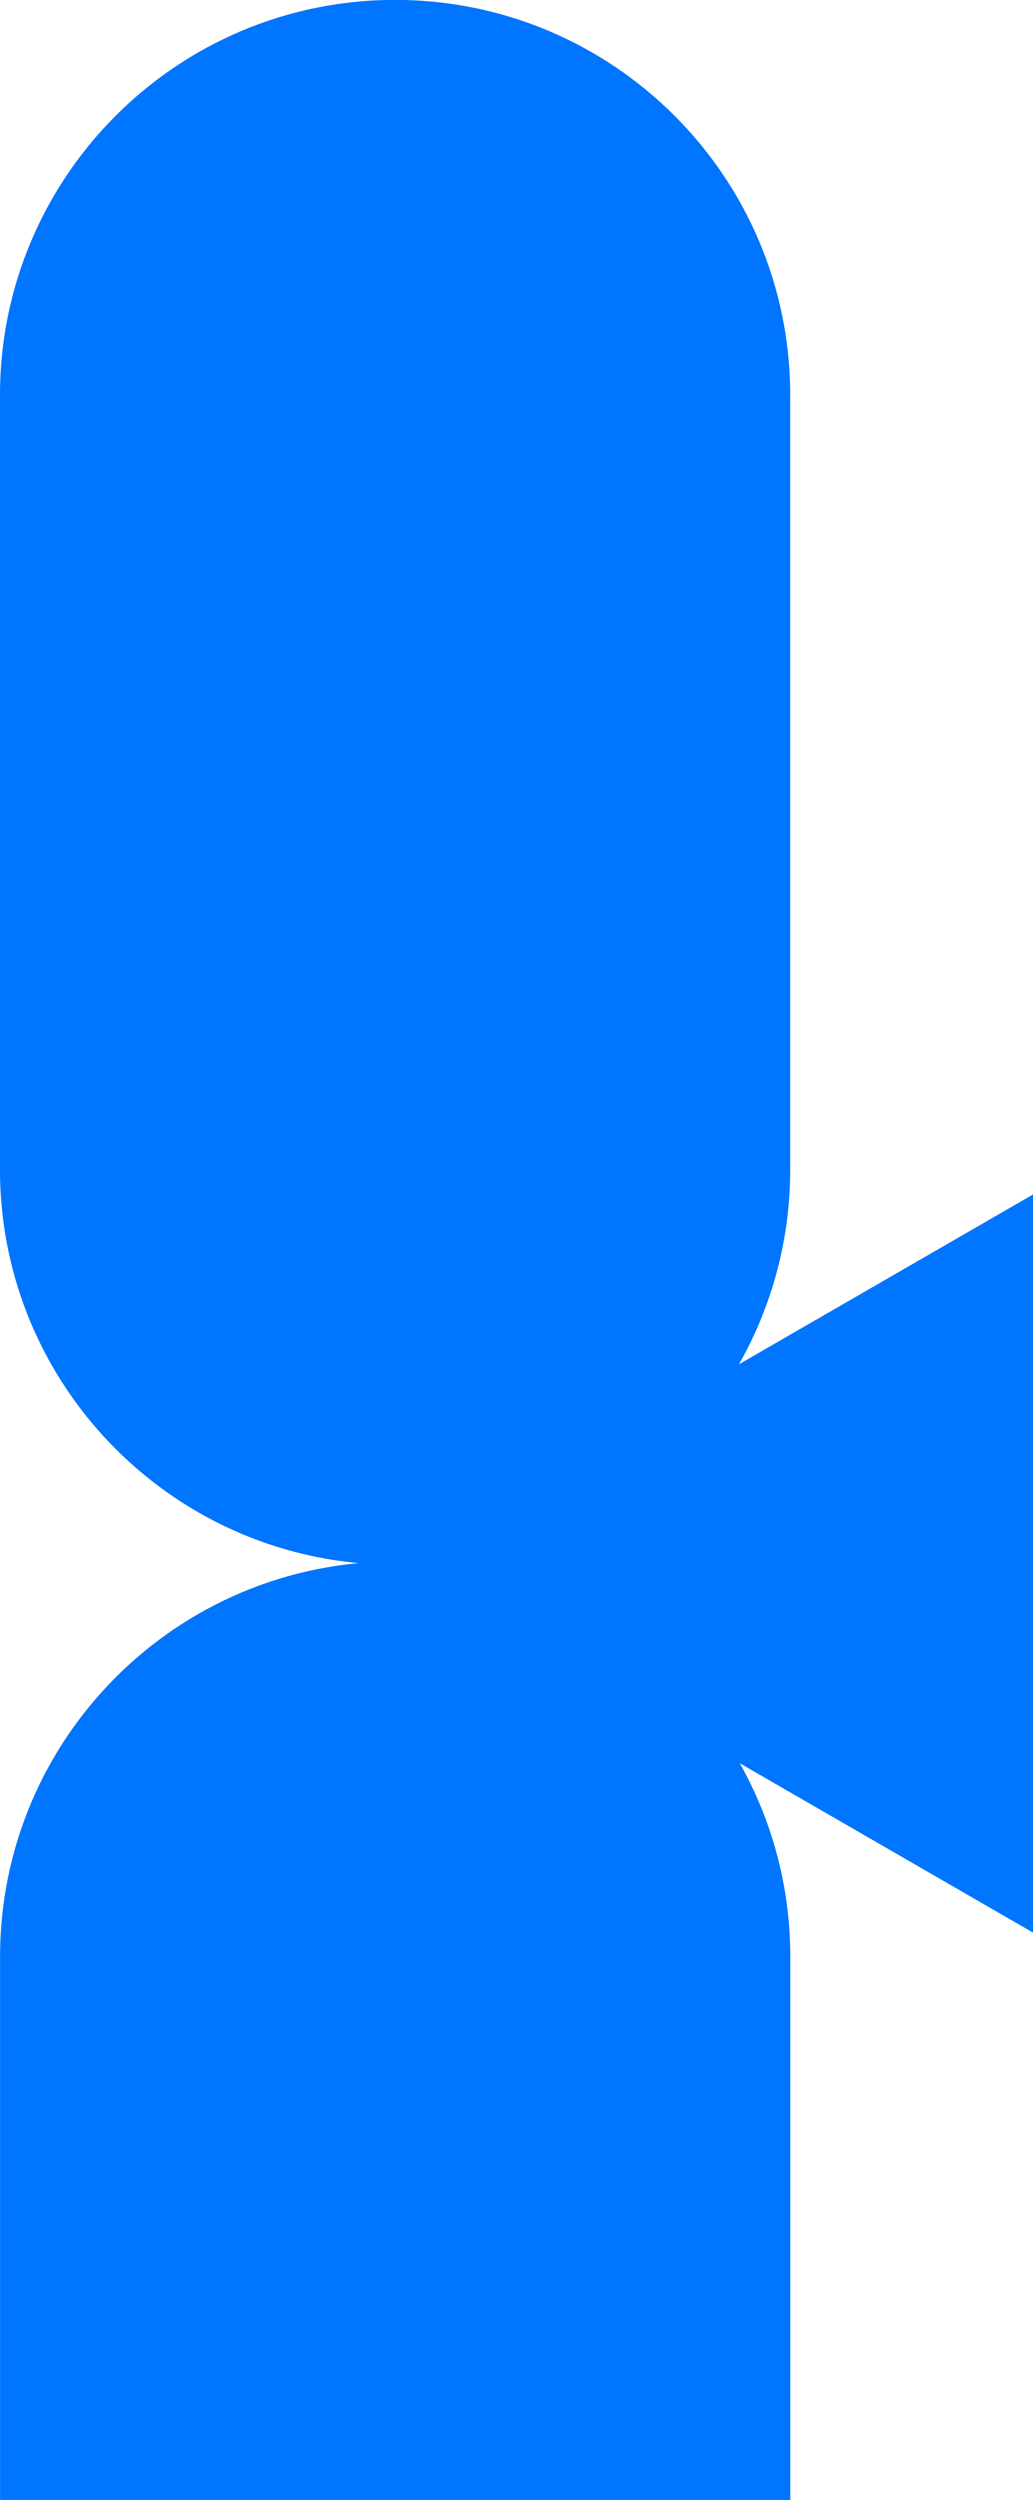 <svg width="348" height="842" viewBox="0 0 348 842" fill="none" xmlns="http://www.w3.org/2000/svg">
<g clip-path="url(#clip0_1768_5115)">
<path d="M266.234 659.032C266.234 585.514 206.642 525.915 133.131 525.915C59.621 525.915 0.028 585.514 0.028 659.032L0.028 919.853C0.028 993.372 59.621 1052.97 133.131 1052.97C206.642 1052.97 266.234 993.372 266.234 919.853L266.234 659.032Z" fill="#0075FF"/>
<path d="M266.206 133.088C266.206 59.569 206.614 -0.029 133.103 -0.029C59.592 -0.029 -5.843e-05 59.569 -5.52164e-05 133.088L-4.38156e-05 393.909C-4.0602e-05 467.428 59.592 527.026 133.103 527.026C206.614 527.026 266.206 467.428 266.206 393.909L266.206 133.088Z" fill="#0075FF"/>
<path d="M390.092 526.628L390.092 675.216L261.391 600.908L132.69 526.628L261.391 452.319L390.092 378.01L390.092 526.628Z" fill="#0075FF"/>
</g>
<defs>
<clipPath id="clip0_1768_5115">
<rect width="1053" height="390.092" fill="white" transform="translate(0 1053) rotate(-90)"/>
</clipPath>
</defs>
</svg>
